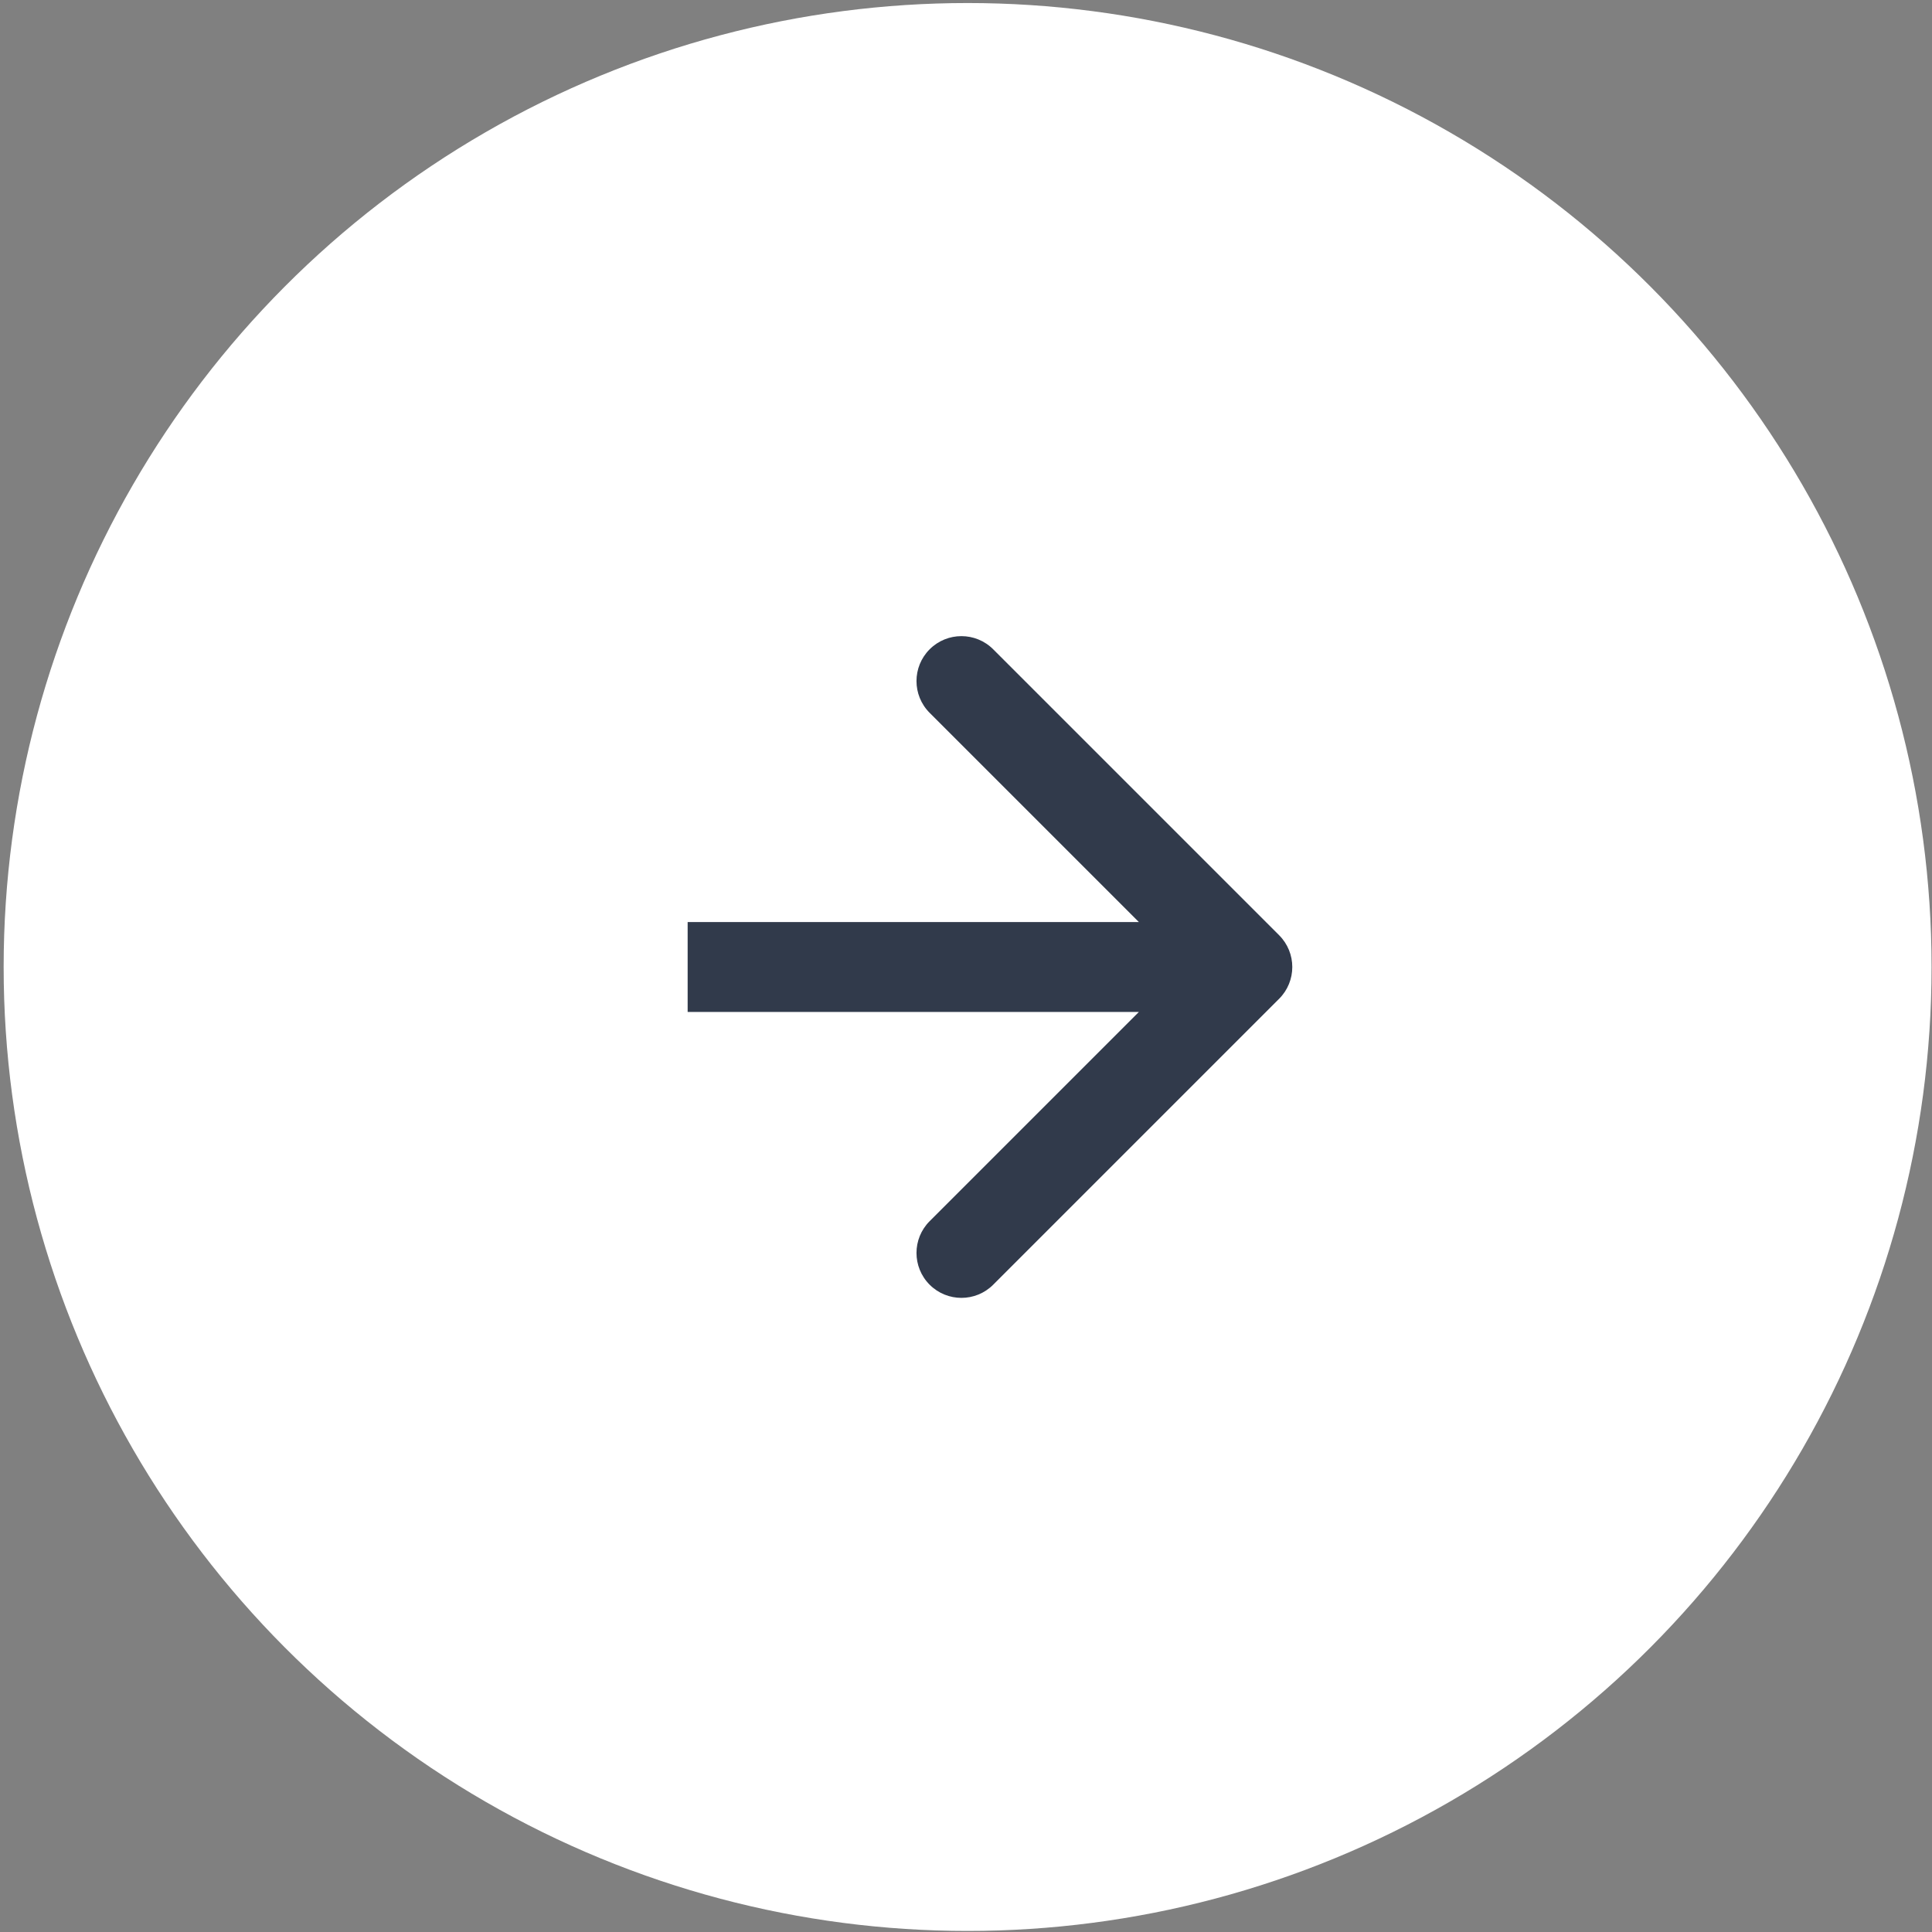 <svg width="172" height="172" viewBox="0 0 172 172" fill="none" xmlns="http://www.w3.org/2000/svg">
<rect x="0" y="0" width="172" height="172" fill="#808080" stroke="none"/>
<circle cx="86.143" cy="86.088" r="85.818" transform="rotate(-180 86.143 86.088)" fill="white"/>
<path d="M113.877 88.918C115.439 87.356 115.439 84.823 113.877 83.261L88.421 57.805C86.859 56.243 84.326 56.243 82.764 57.805C81.202 59.367 81.202 61.9 82.764 63.462L105.392 86.089L82.764 108.717C81.202 110.279 81.202 112.812 82.764 114.374C84.326 115.936 86.859 115.936 88.421 114.374L113.877 88.918ZM61.219 90.089L111.048 90.089L111.048 82.089L61.219 82.089L61.219 90.089Z" fill="#313A4B"/>
</svg>
